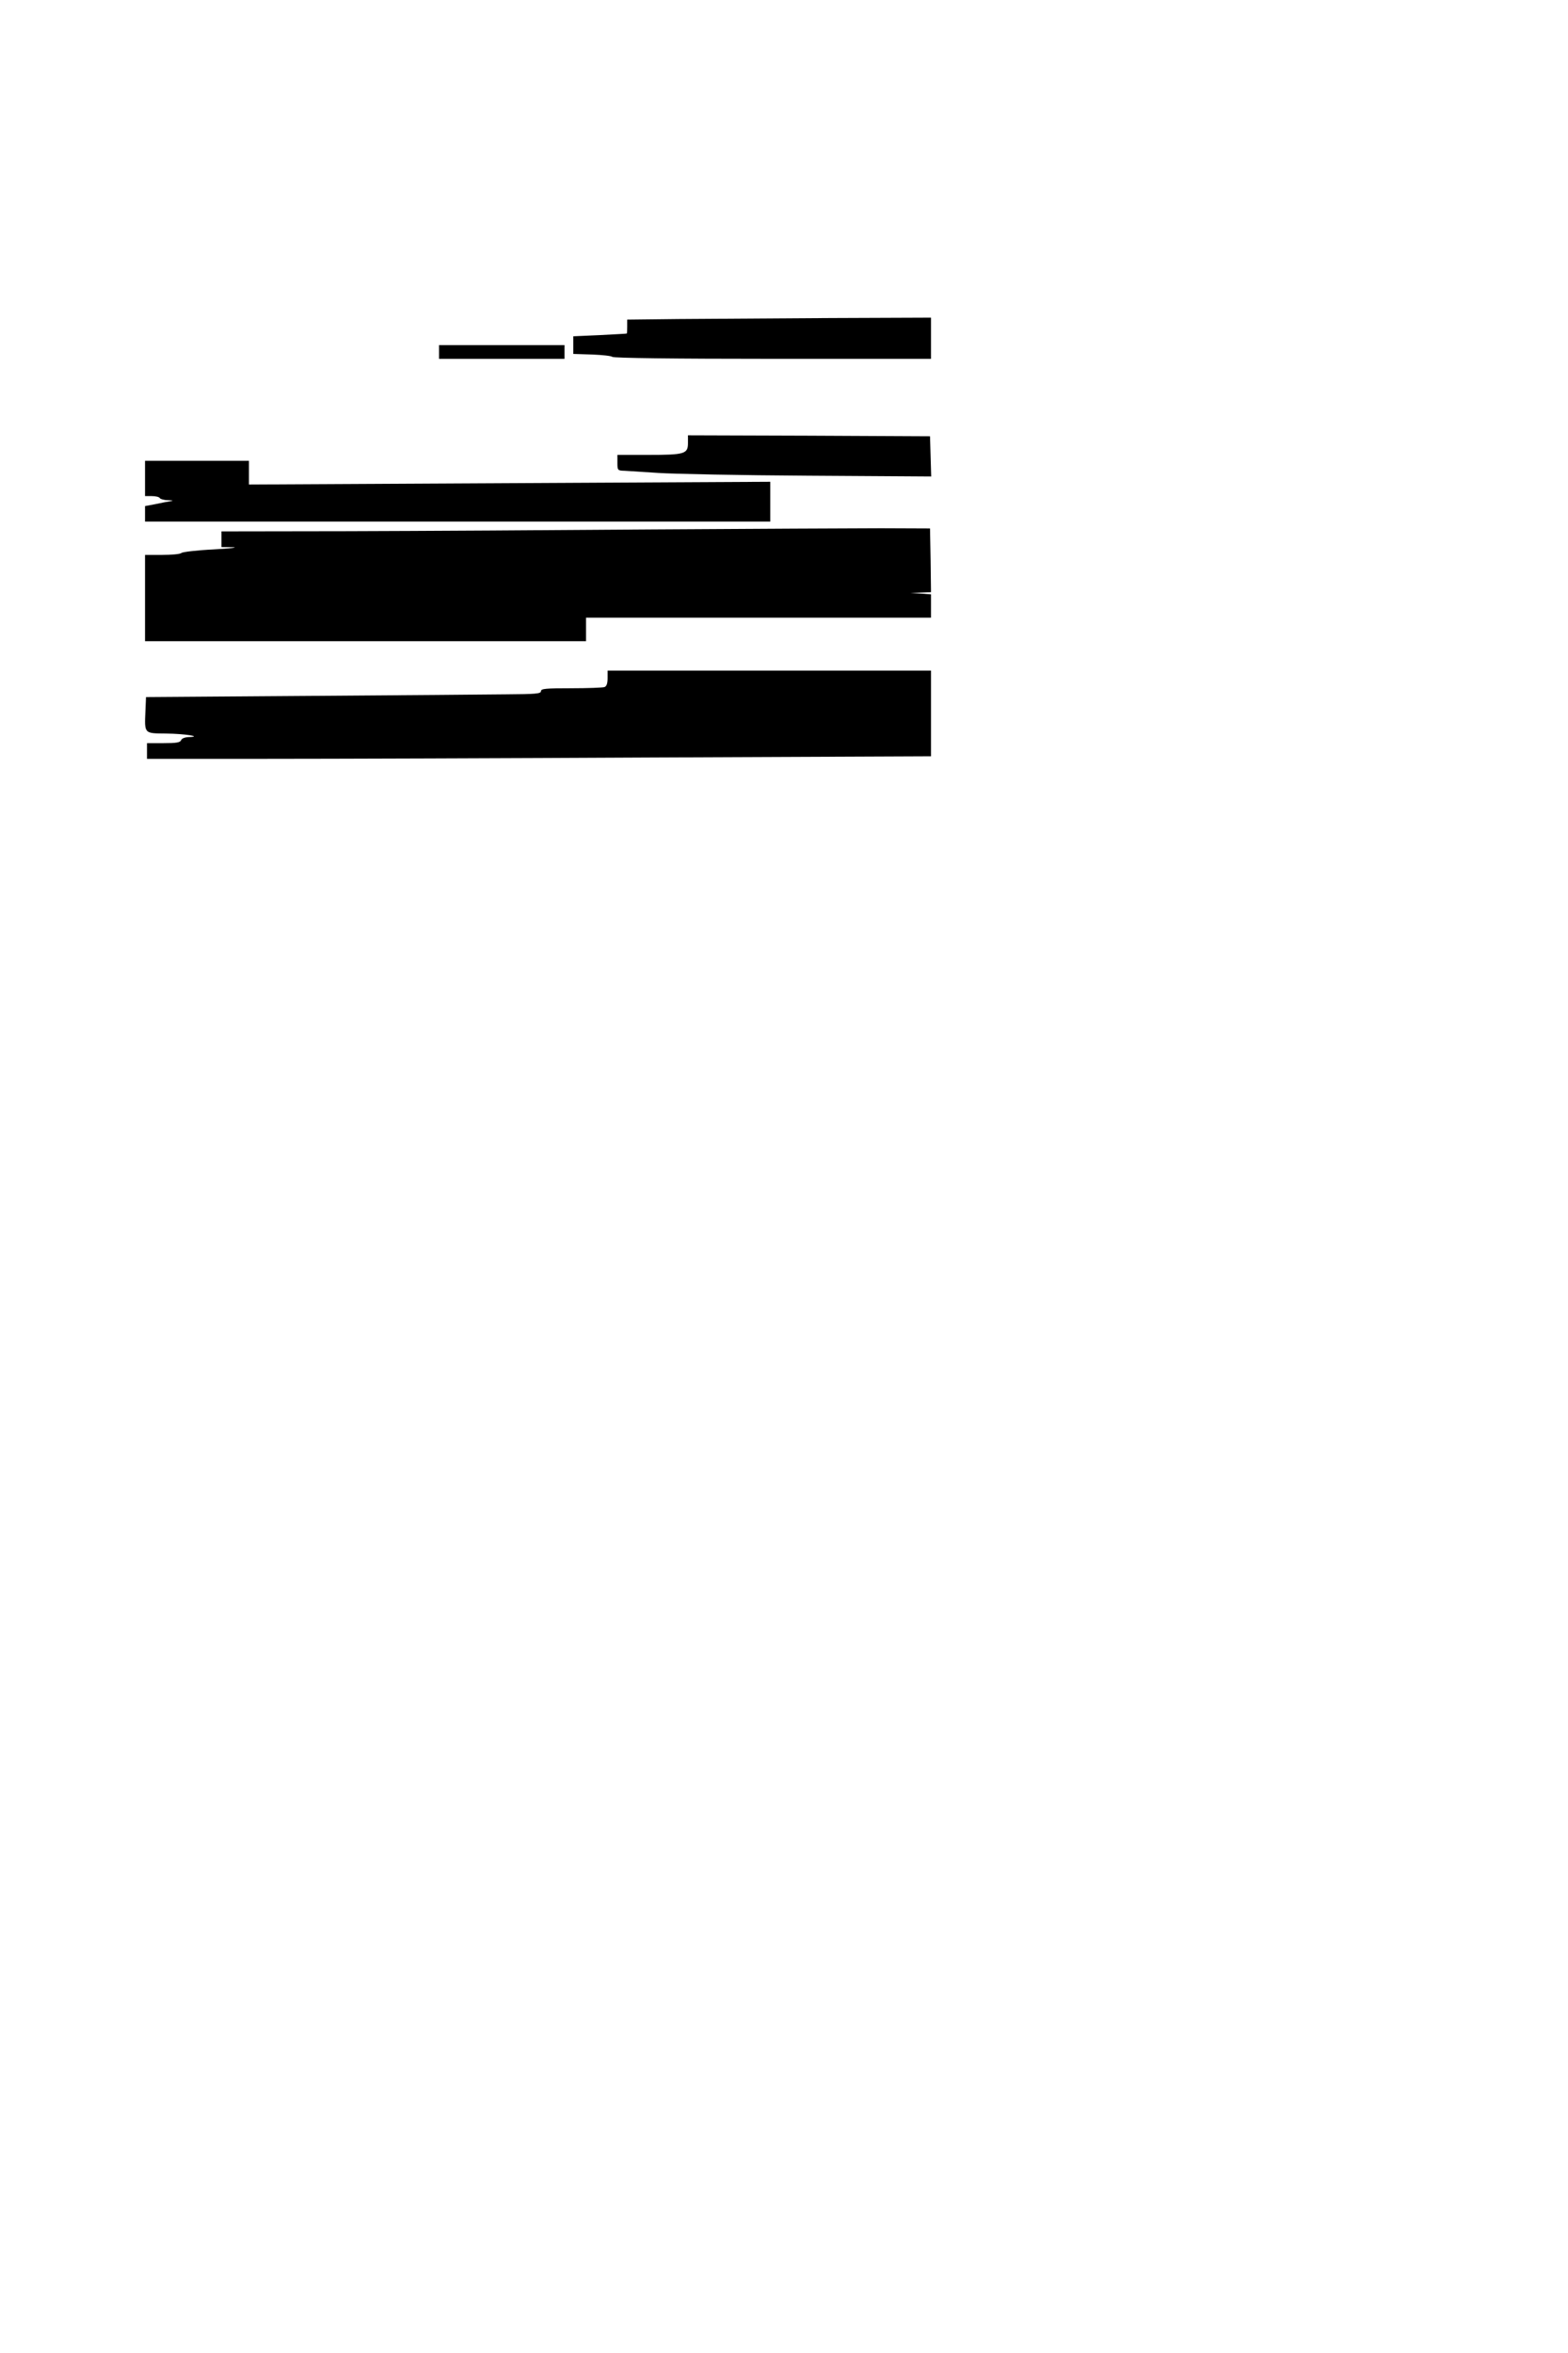 <?xml version="1.0" standalone="no"?>
<!DOCTYPE svg PUBLIC "-//W3C//DTD SVG 20010904//EN"
 "http://www.w3.org/TR/2001/REC-SVG-20010904/DTD/svg10.dtd">
<svg version="1.0" xmlns="http://www.w3.org/2000/svg"
 width="800pt" height="1200pt" viewBox="0 0 800 1200"
 preserveAspectRatio="xMidYMid meet">
<g transform="translate(0,1200) scale(0.1,-0.1)"
fill="#000000" stroke="none">
<path d="M3463 10373 l-263 -3 0 -35 c0 -19 -1 -36 -2 -36 -2 -1 -64 -4 -138
-8 l-135 -6 0 -45 0 -45 95 -3 c52 -2 99 -7 104 -12 6 -6 316 -10 818 -10
l808 0 0 105 0 105 -512 -2 c-282 -2 -631 -4 -775 -5z"/>
<path d="M2240 10205 l0 -35 320 0 320 0 0 35 0 35 -320 0 -320 0 0 -35z"/>
<path d="M3510 9740 c0 -55 -17 -60 -206 -60 l-154 0 0 -40 c0 -39 1 -40 38
-41 20 -1 98 -6 172 -11 74 -5 418 -12 763 -14 l628 -4 -3 102 -3 103 -617 3
-618 2 0 -40z"/>
<path d="M740 9560 l0 -90 34 0 c19 0 38 -4 41 -10 3 -5 23 -11 43 -11 25 -1
29 -3 12 -5 -14 -2 -49 -9 -77 -15 l-53 -10 0 -40 0 -39 1595 0 1595 0 0 102
0 101 -1330 -7 -1330 -7 0 61 0 60 -265 0 -265 0 0 -90z"/>
<path d="M3330 9300 c-503 -4 -1204 -8 -1557 -9 l-643 -1 0 -40 0 -40 58 -1
c31 -1 -13 -6 -98 -11 -85 -4 -159 -13 -164 -18 -6 -6 -50 -10 -98 -10 l-88 0
0 -220 0 -220 1125 0 1125 0 0 60 0 60 880 0 880 0 0 59 0 60 -52 4 -53 3 53
2 52 2 -2 163 -3 162 -250 1 c-137 0 -662 -3 -1165 -6z"/>
<path d="M3100 8541 c0 -26 -5 -41 -16 -45 -9 -3 -85 -6 -170 -6 -130 0 -154
-2 -154 -15 0 -13 -27 -15 -177 -16 -98 -1 -551 -5 -1008 -8 l-830 -6 -3 -70
c-5 -118 -8 -115 106 -116 96 -1 189 -16 114 -18 -19 -1 -35 -7 -38 -16 -5
-12 -25 -15 -90 -15 l-84 0 0 -40 0 -40 598 0 c328 0 1228 3 2000 7 l1402 6 0
219 0 218 -825 0 -825 0 0 -39z"/>
</g>
</svg>
